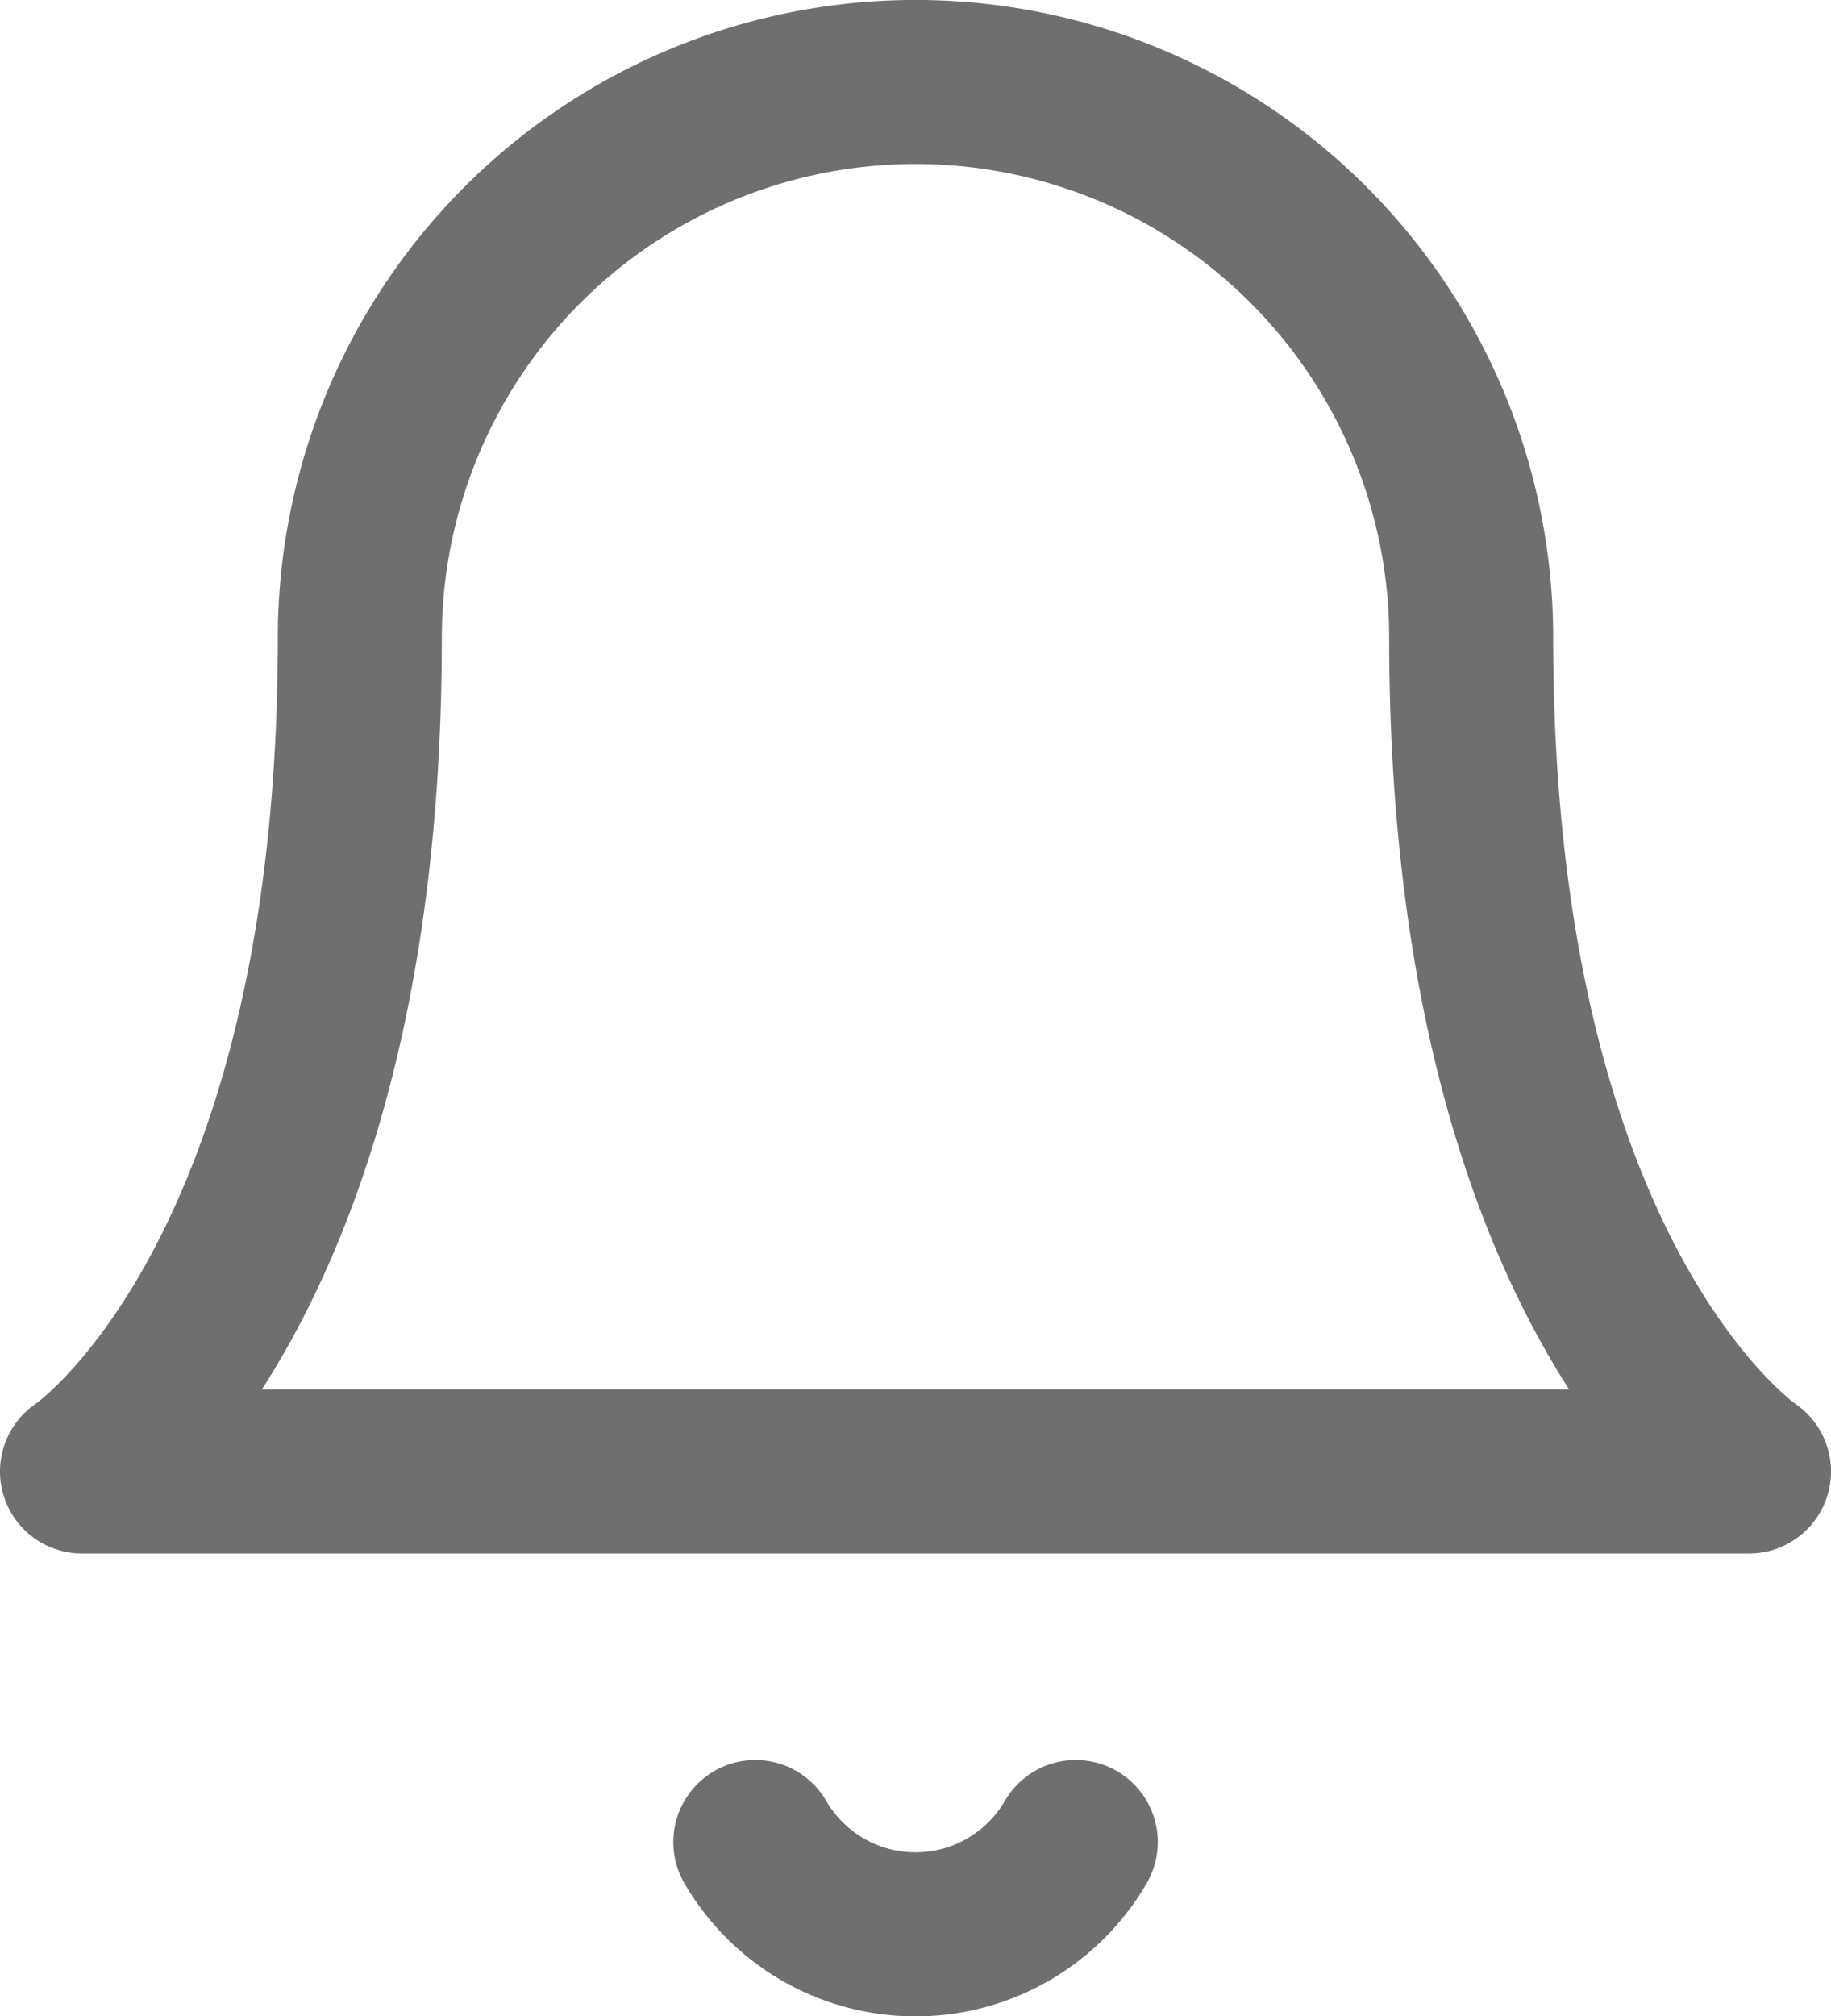 <svg xmlns="http://www.w3.org/2000/svg" width="22.329" height="24.584" viewBox="0 0 22.329 24.584">
  <g id="Icon_feather-bell" data-name="Icon feather-bell" transform="translate(-3.5 -2)">
    <path id="Path_7" data-name="Path 7" d="M21.441,9.776a6.776,6.776,0,1,0-13.553,0c0,7.906-3.388,10.165-3.388,10.165H24.829s-3.388-2.259-3.388-10.165" transform="translate(0 0)" fill="none" stroke="#6f6f6f" stroke-linecap="round" stroke-linejoin="round" stroke-width="2"/>
    <path id="Path_8" data-name="Path 8" d="M19.313,31.5a2.259,2.259,0,0,1-3.908,0" transform="translate(-2.694 -7.041)" fill="none" stroke="#6f6f6f" stroke-linecap="round" stroke-linejoin="round" stroke-width="2"/>
  </g>
</svg>
